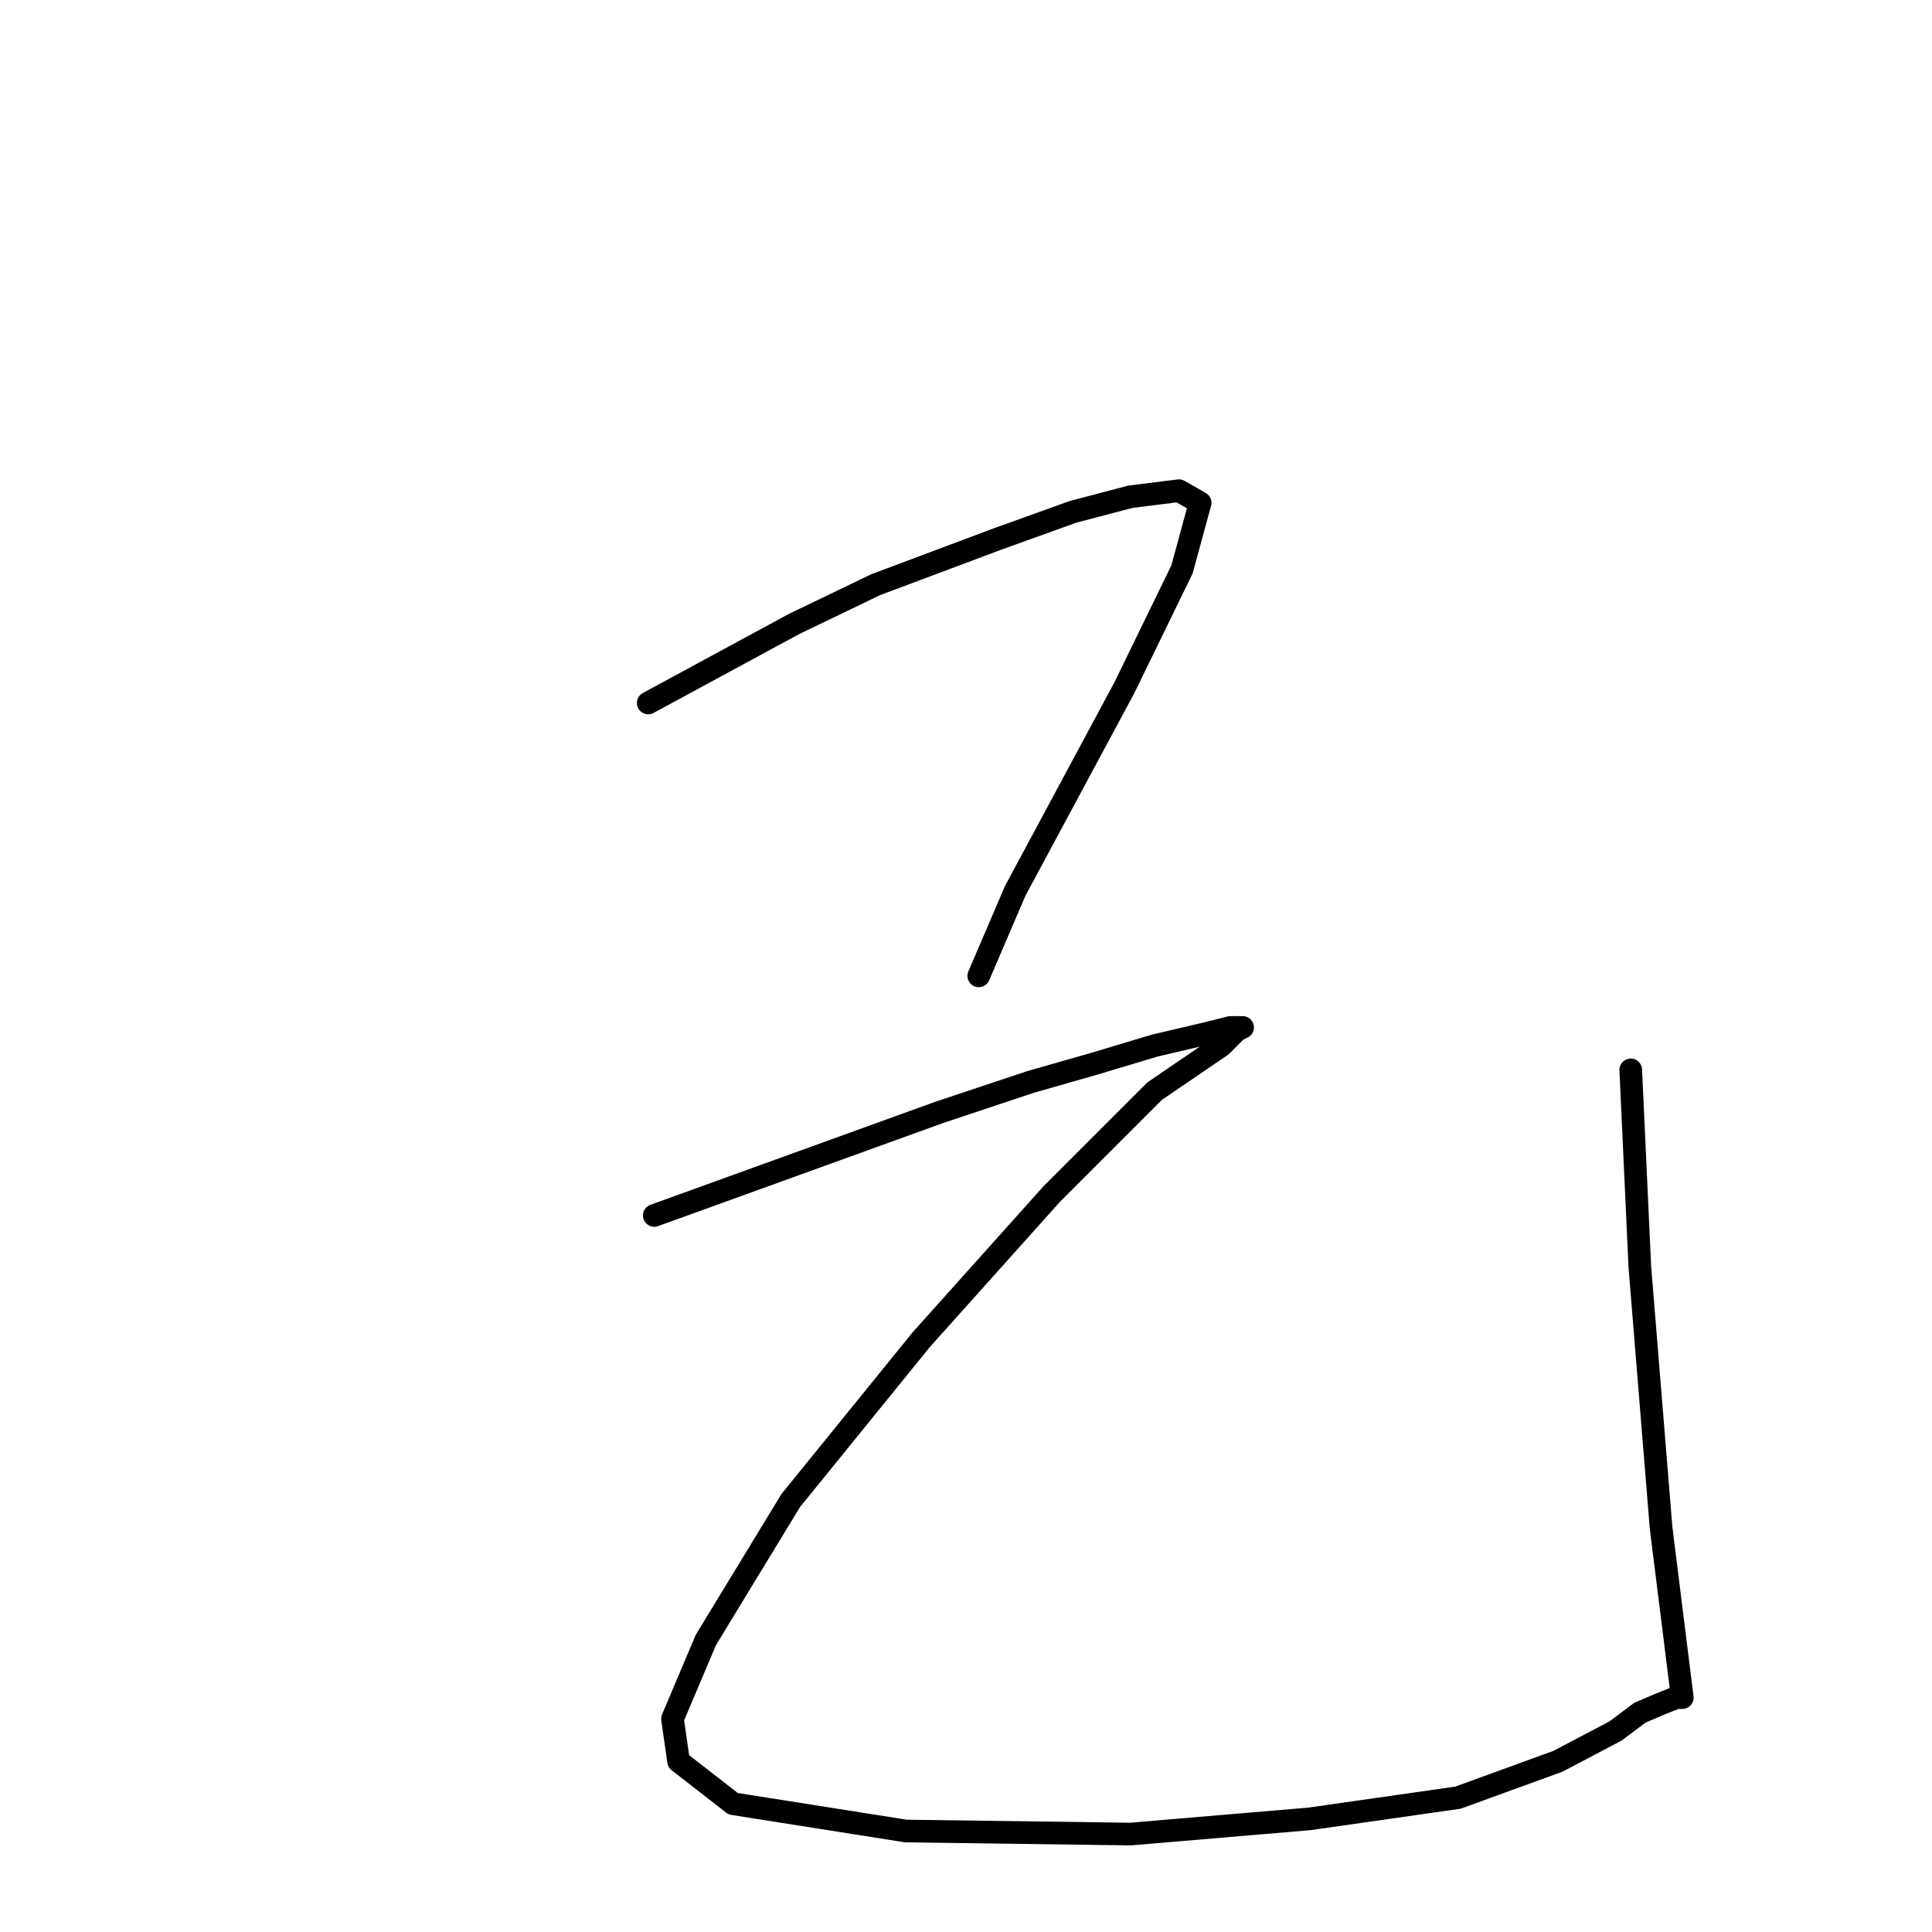 <?xml version="1.0" standalone="no"?>
    <svg width="256" height="256" xmlns="http://www.w3.org/2000/svg" version="1.1">
    <polyline stroke="black" stroke-width="3" stroke-linecap="round" fill="transparent" stroke-linejoin="round" points="85.894 93.146 95.538 87.922 105.181 82.699 116.03 77.475 132.103 71.448 142.148 67.832 149.783 65.823 156.212 65.019 159.025 66.626 156.614 75.466 148.979 91.137 134.514 118.059 129.692 129.309 129.692 129.309 " />
        <polyline stroke="black" stroke-width="3" stroke-linecap="round" fill="transparent" stroke-linejoin="round" points="86.698 161.053 105.583 154.222 124.469 147.391 136.523 143.373 144.961 140.962 152.997 138.551 159.828 136.944 163.043 136.14 164.65 136.14 163.846 136.542 161.837 138.551 152.997 144.578 139.336 158.24 122.058 177.527 104.78 198.823 93.529 217.307 89.109 227.754 89.912 233.379 97.145 239.005 120.049 242.621 149.783 243.023 173.49 241.014 193.179 238.201 206.439 233.379 214.073 229.361 217.288 226.95 220.101 225.745 222.11 224.941 222.913 224.941 220.101 202.44 217.288 167.884 216.082 141.766 216.082 141.766 " />
        </svg>